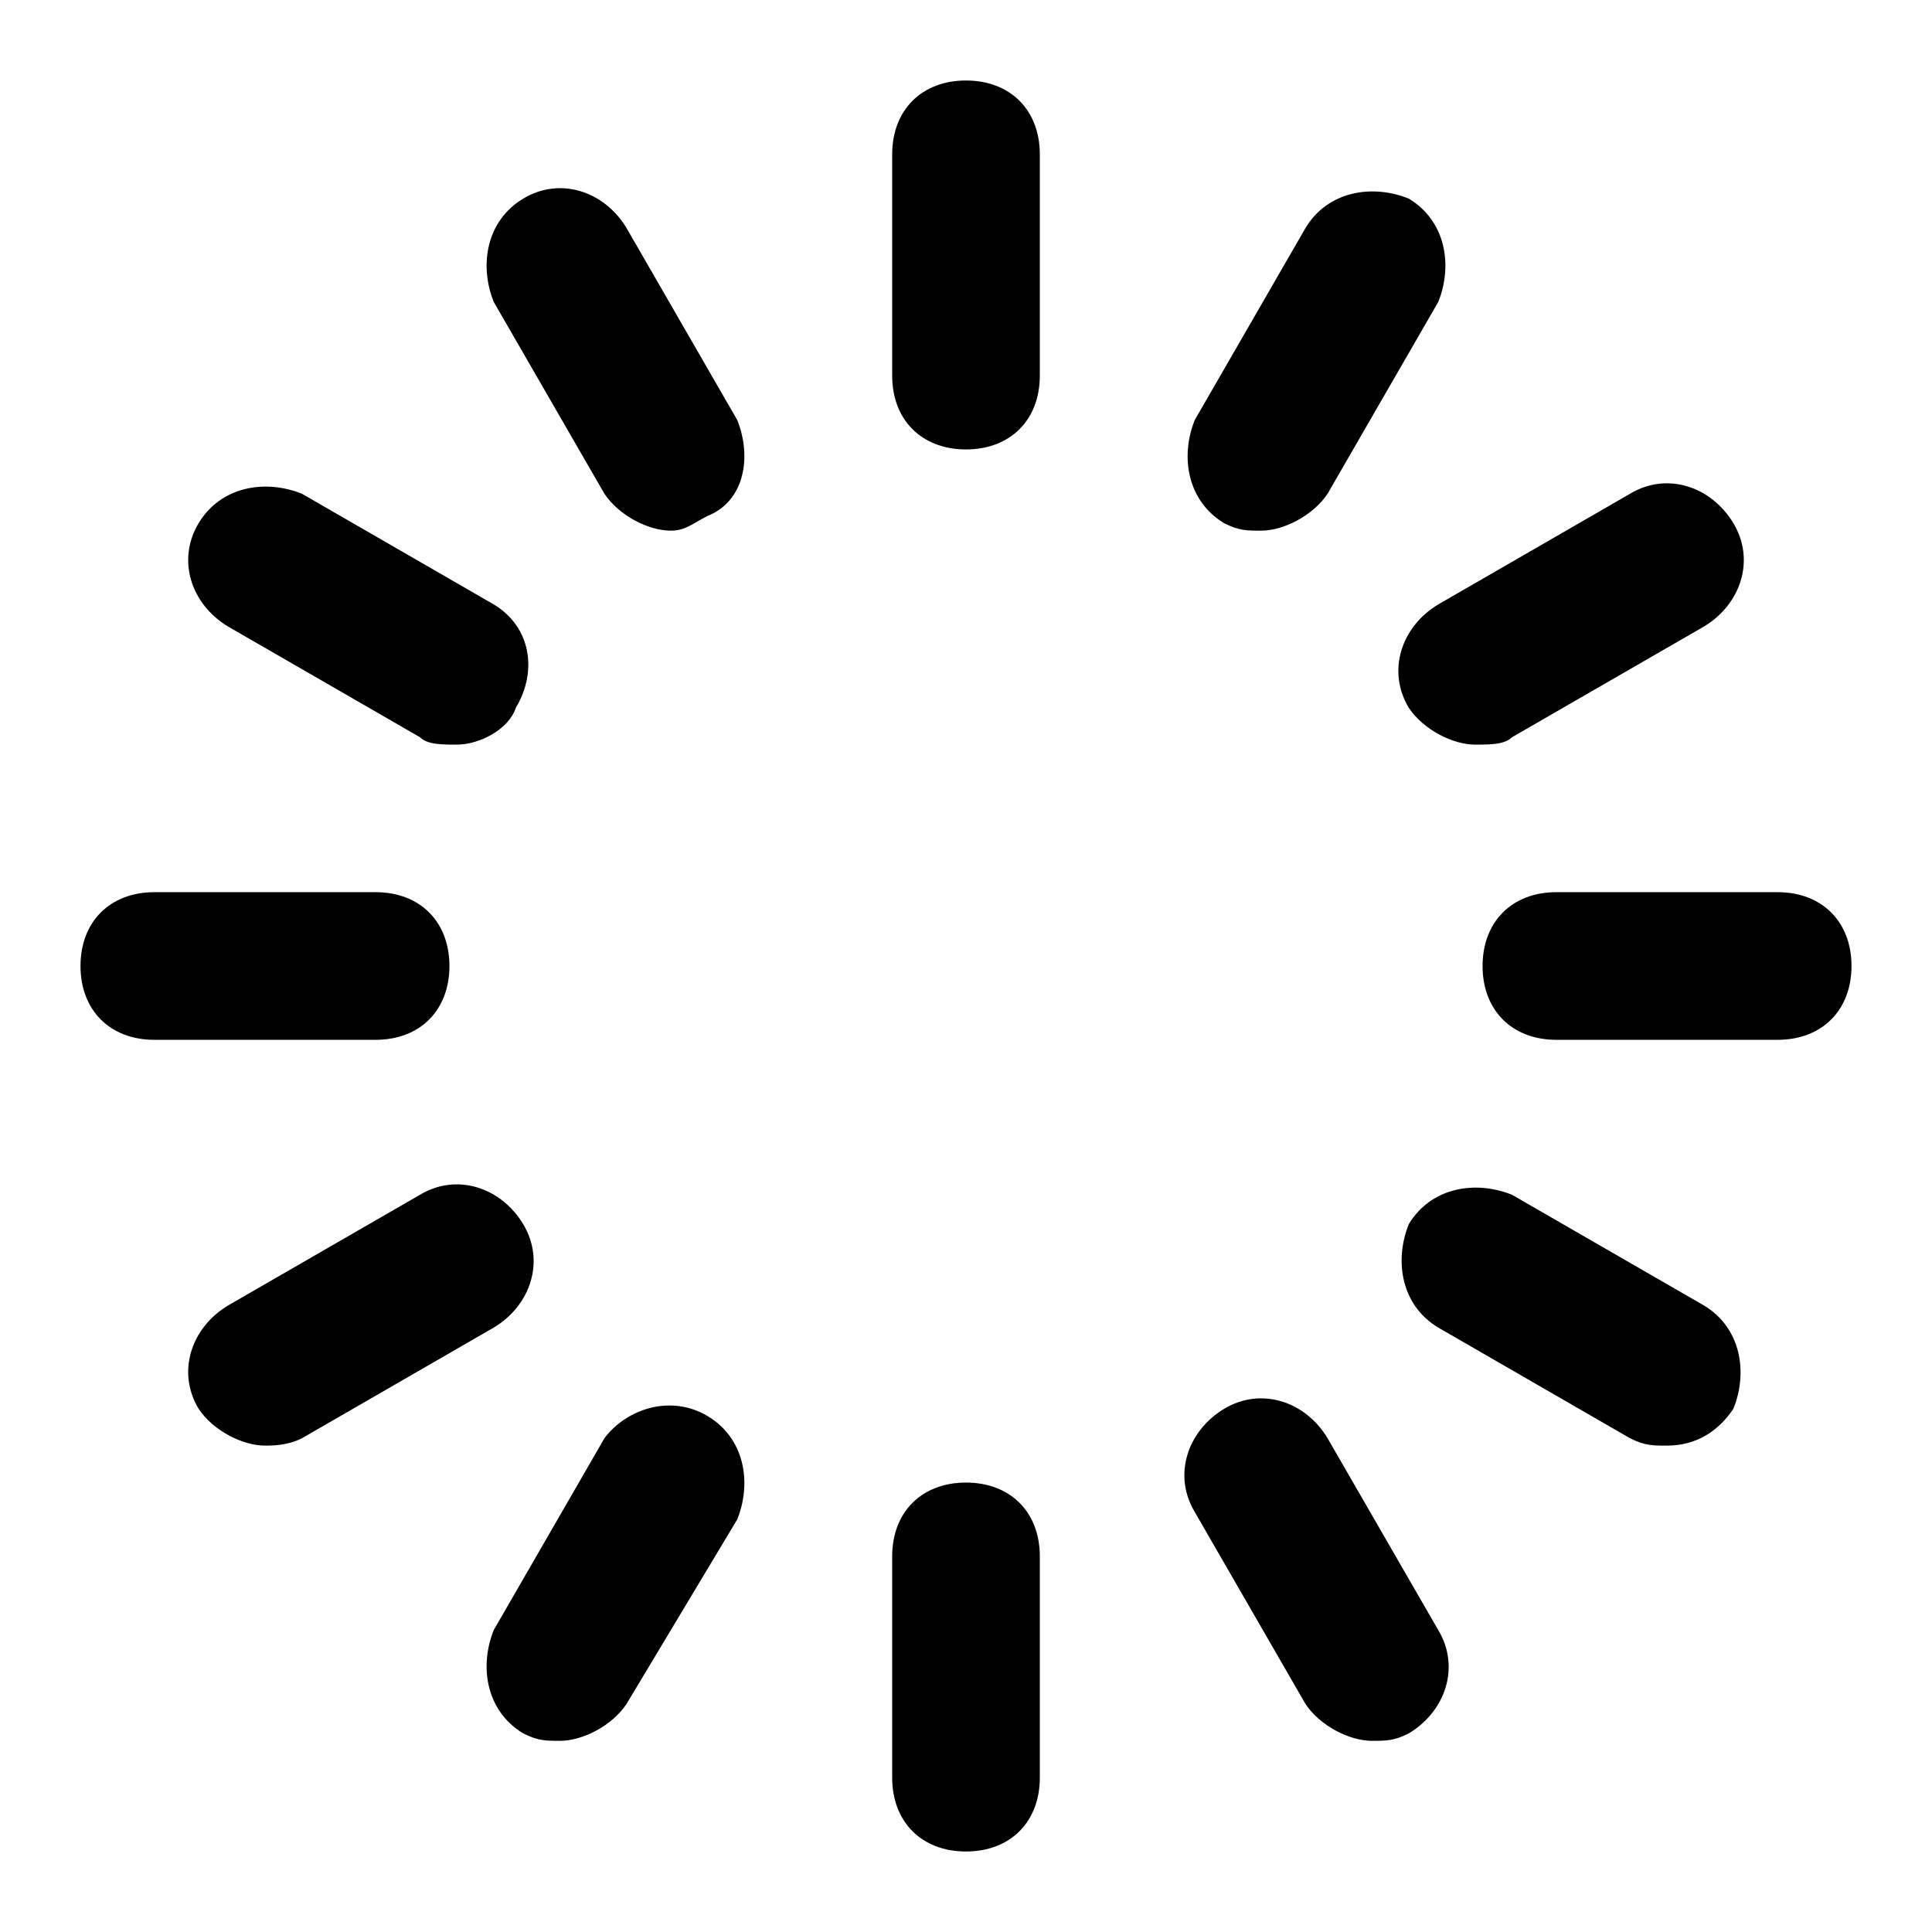 <svg xmlns="http://www.w3.org/2000/svg" xmlns:xlink="http://www.w3.org/1999/xlink" width="24" height="24">
  <defs>
    <path id="prefix__ic_progress_black-a" d="M12 5.583c-.55 0-.917-.366-.917-.916v-2.75c0-.55.367-.917.917-.917s.917.367.917.917v2.75c0 .55-.367.916-.917.916zM12 23c-.55 0-.917-.367-.917-.917v-2.75c0-.55.367-.916.917-.916s.917.366.917.916v2.75c0 .55-.367.917-.917.917zM4.667 12.917h-2.75C1.367 12.917 1 12.55 1 12s.367-.917.917-.917h2.75c.55 0 .916.367.916.917s-.366.917-.916.917zm17.416 0h-2.75c-.55 0-.916-.367-.916-.917s.366-.917.916-.917h2.75c.55 0 .917.367.917.917s-.367.917-.917.917zM18.325 9.25c-.275 0-.642-.183-.825-.458-.275-.459-.092-1.009.367-1.284l2.383-1.375c.458-.275 1.008-.091 1.283.367.275.458.092 1.008-.366 1.283l-2.384 1.375c-.091.092-.275.092-.458.092zM3.292 17.958c-.275 0-.642-.183-.825-.458-.275-.458-.092-1.008.366-1.283l2.384-1.375c.458-.275 1.008-.092 1.283.366.275.459.092 1.009-.367 1.284L3.75 17.867c-.183.091-.367.091-.458.091zM15.667 6.592c-.184 0-.275 0-.459-.092-.458-.275-.55-.825-.366-1.283l1.375-2.384c.275-.458.825-.55 1.283-.366.458.275.55.825.367 1.283l-1.375 2.383c-.184.275-.55.459-.825.459zM6.958 21.625c-.183 0-.275 0-.458-.092-.458-.275-.55-.825-.367-1.283l1.375-2.383c.275-.367.825-.55 1.284-.275.458.275.55.825.366 1.283l-1.375 2.292c-.183.275-.55.458-.825.458zM5.675 9.25c-.183 0-.367 0-.458-.092L2.833 7.783c-.458-.275-.641-.825-.366-1.283.275-.458.825-.55 1.283-.367l2.383 1.375c.459.275.55.825.275 1.284-.091.275-.458.458-.733.458zm15.033 8.708c-.183 0-.275 0-.458-.091l-2.383-1.375c-.459-.275-.55-.825-.367-1.284.275-.458.825-.55 1.283-.366l2.384 1.375c.458.275.55.825.366 1.283-.183.275-.458.458-.825.458zM8.333 6.592c-.275 0-.641-.184-.825-.459L6.133 3.75c-.183-.458-.091-1.008.367-1.283.458-.275 1.008-.092 1.283.366l1.375 2.384c.184.458.092 1.008-.366 1.191-.184.092-.275.184-.459.184zm8.709 15.033c-.275 0-.642-.183-.825-.458l-1.375-2.384c-.275-.458-.092-1.008.366-1.283.459-.275 1.009-.092 1.284.367l1.375 2.383c.275.458.091 1.008-.367 1.283-.183.092-.275.092-.458.092z"/>
  </defs>
  <use xlink:href="#prefix__ic_progress_black-a"/>
</svg>
